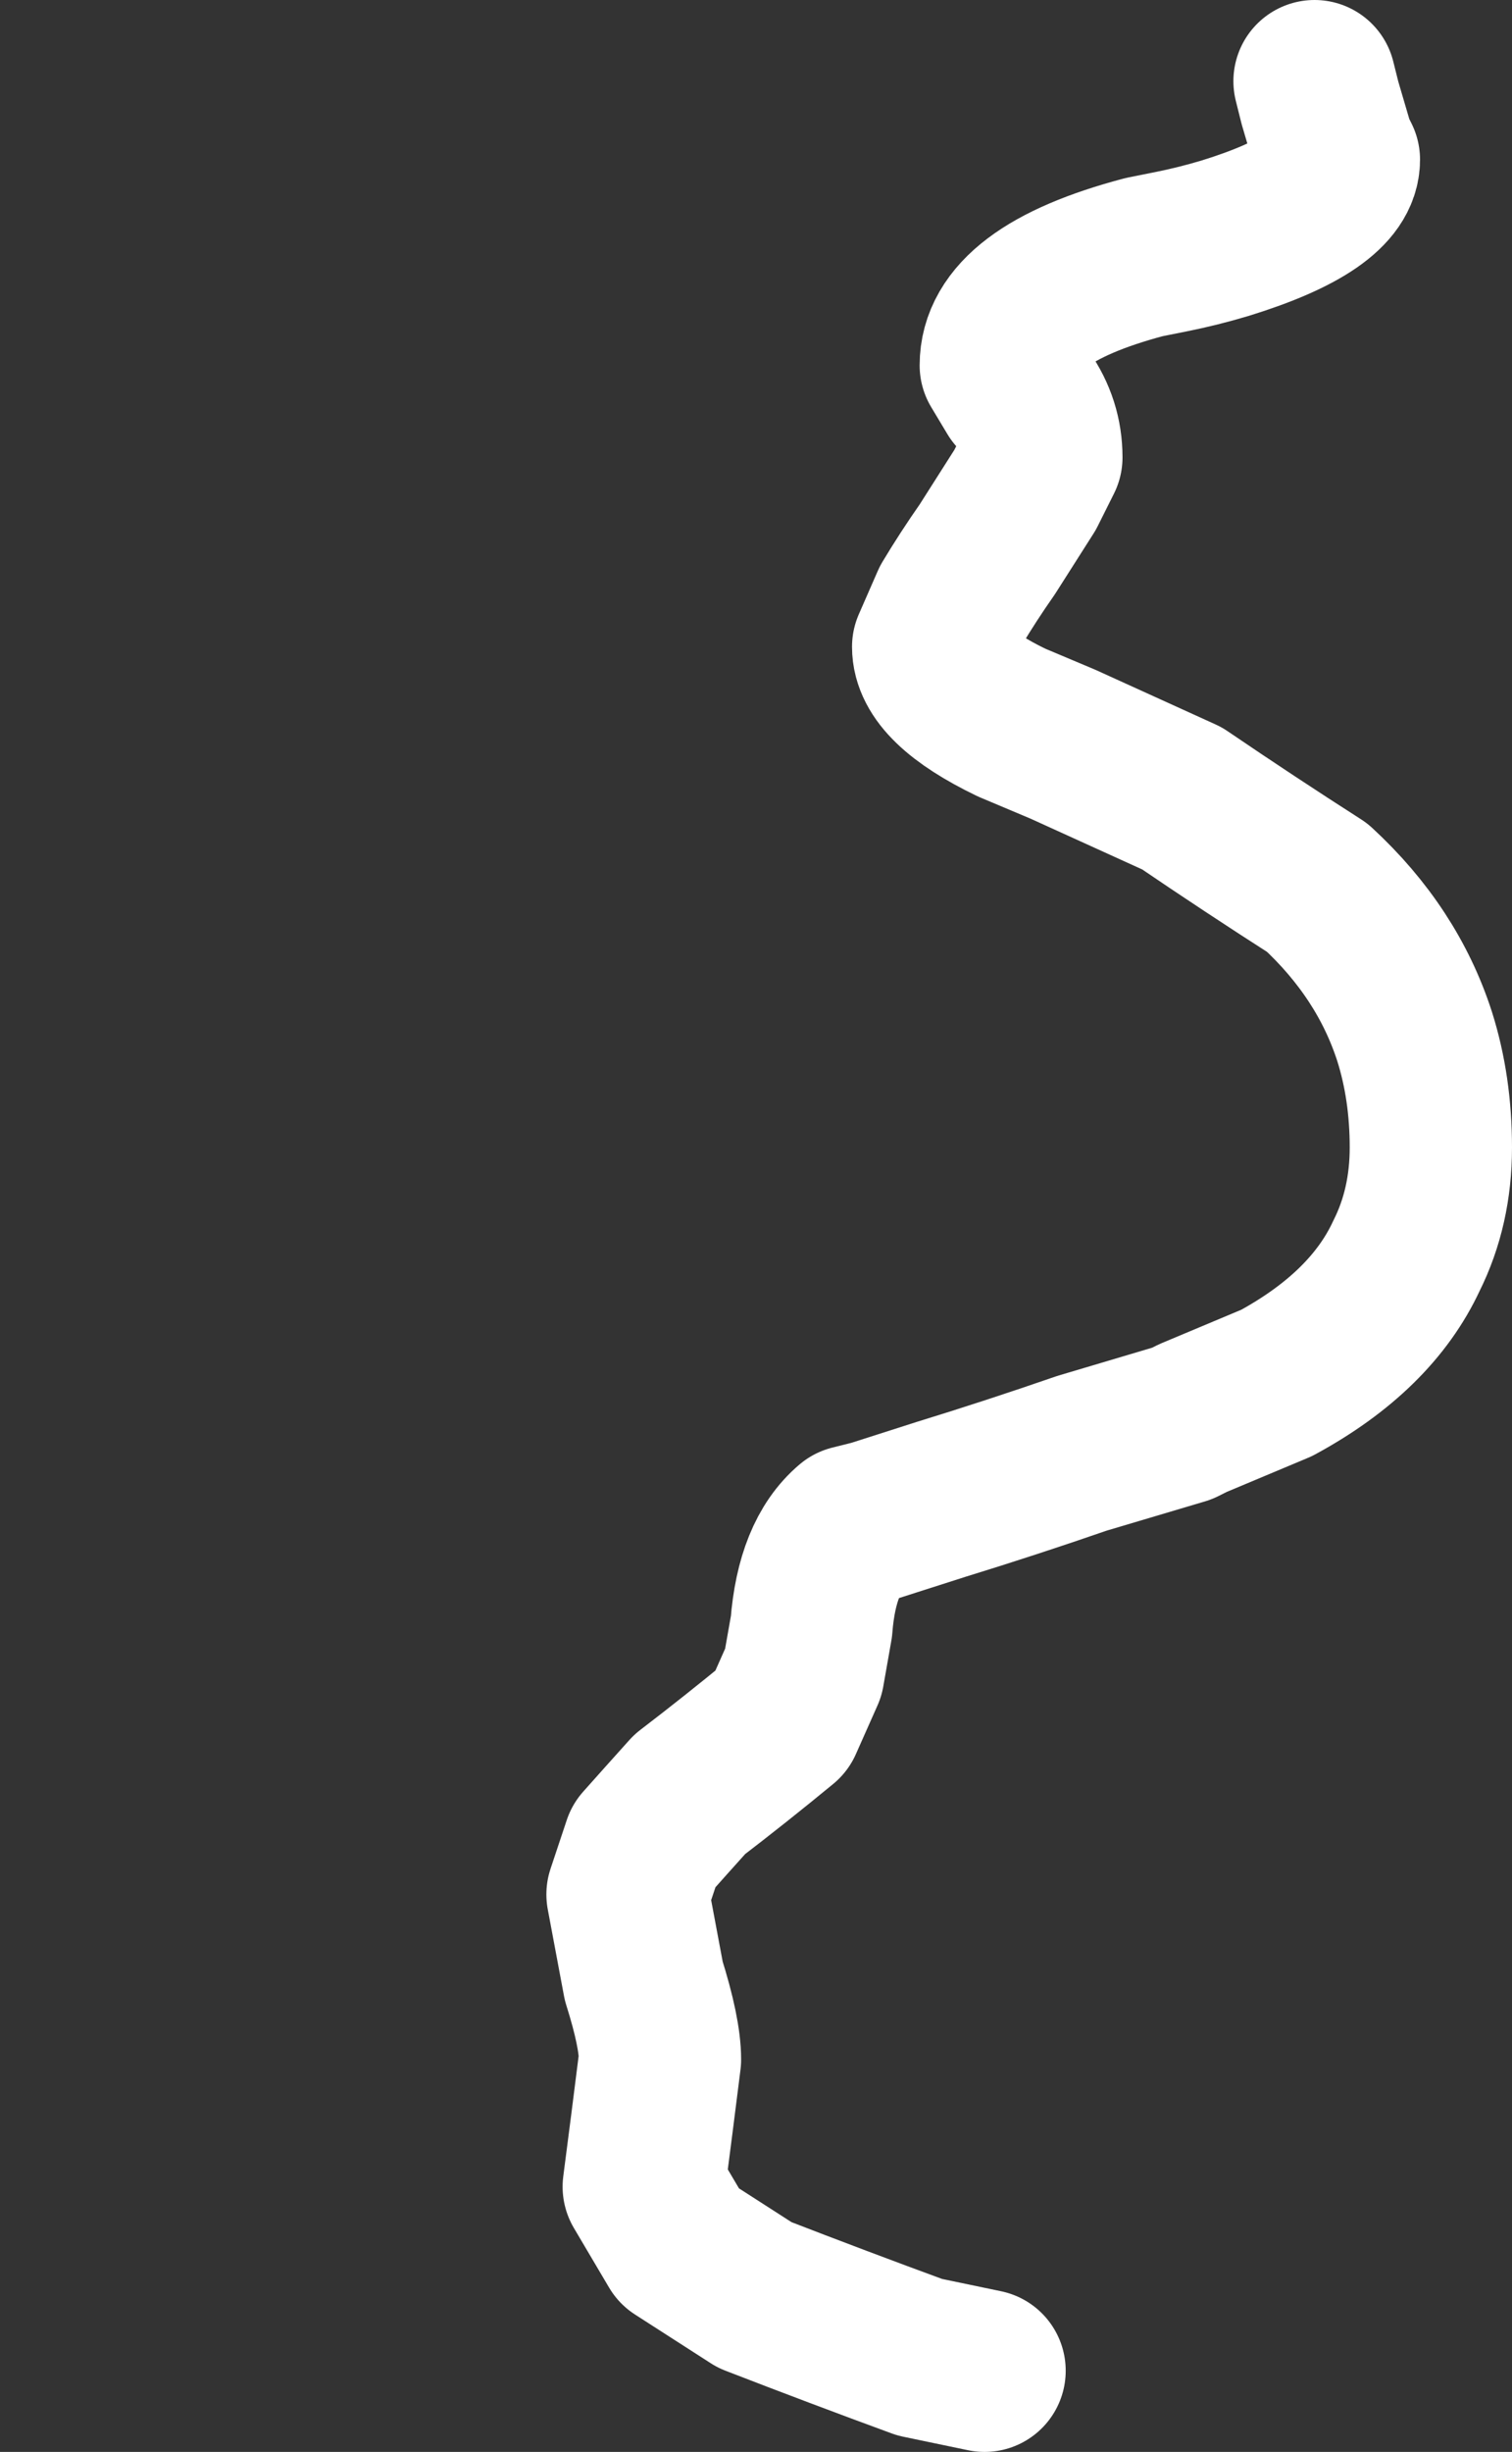 <?xml version="1.0" encoding="UTF-8" standalone="no"?>
<svg xmlns:xlink="http://www.w3.org/1999/xlink" height="45.3px" width="27.95px" xmlns="http://www.w3.org/2000/svg">
  <rect width="100%" height="100%" fill="#333333" stroke="none"/>
  <g transform="matrix(1.0, 0.0, 0.0, 1.0, 29.45, 24.0)">
    <path d="M-11.25 19.8 L-12.45 19.55 Q-13.95 19.0 -15.5 18.4 -16.2 17.95 -16.9 17.5 L-17.55 16.4 Q-17.4 15.25 -17.25 14.05 -17.25 13.55 -17.55 12.6 L-17.85 11.0 -17.55 10.1 Q-17.15 9.65 -16.7 9.15 -15.85 8.5 -15.0 7.8 L-14.6 6.9 -14.45 6.05 Q-14.35 4.75 -13.7 4.2 L-13.3 4.1 -12.05 3.7 Q-10.75 3.3 -9.45 2.85 L-7.6 2.3 -7.4 2.2 -5.85 1.55 Q-4.1 0.6 -3.45 -0.8 -3.0 -1.7 -3.0 -2.8 -3.0 -3.9 -3.3 -4.85 -3.8 -6.4 -5.1 -7.6 -6.35 -8.4 -7.6 -9.25 L-9.8 -10.25 -10.75 -10.65 Q-12.2 -11.35 -12.2 -12.05 L-11.85 -12.85 Q-11.55 -13.35 -11.2 -13.85 L-10.5 -14.95 -10.2 -15.55 Q-10.2 -16.15 -10.55 -16.65 L-10.65 -16.75 -10.95 -17.25 Q-10.95 -18.55 -8.3 -19.25 L-7.8 -19.35 Q-7.3 -19.45 -6.8 -19.6 -4.7 -20.25 -4.7 -21.05 L-4.8 -21.25 -5.05 -22.1 -5.15 -22.5" fill="none" stroke="#ffffff" stroke-linecap="round" stroke-linejoin="round" stroke-width="3.0">
      <animate attributeName="stroke" dur="2s" repeatCount="indefinite" values="#ffffff;#ffffff"/>
      <animate attributeName="stroke-width" dur="2s" repeatCount="indefinite" values="3.0;3.0"/>
      <animate attributeName="fill-opacity" dur="2s" repeatCount="indefinite" values="1.0;1.0"/>
      <animate attributeName="d" dur="2s" repeatCount="indefinite" values="M-11.25 19.8 L-12.45 19.55 Q-13.95 19.0 -15.5 18.4 -16.2 17.95 -16.9 17.5 L-17.55 16.4 Q-17.4 15.25 -17.25 14.05 -17.25 13.55 -17.55 12.6 L-17.85 11.0 -17.55 10.1 Q-17.15 9.65 -16.7 9.15 -15.85 8.5 -15.0 7.8 L-14.6 6.9 -14.45 6.05 Q-14.35 4.75 -13.7 4.2 L-13.3 4.1 -12.05 3.7 Q-10.75 3.3 -9.45 2.85 L-7.6 2.3 -7.4 2.2 -5.85 1.55 Q-4.1 0.6 -3.45 -0.8 -3.0 -1.7 -3.0 -2.8 -3.0 -3.9 -3.3 -4.85 -3.8 -6.4 -5.1 -7.6 -6.35 -8.4 -7.6 -9.25 L-9.8 -10.25 -10.75 -10.65 Q-12.2 -11.35 -12.2 -12.05 L-11.85 -12.85 Q-11.55 -13.35 -11.2 -13.85 L-10.5 -14.95 -10.2 -15.55 Q-10.2 -16.15 -10.55 -16.65 L-10.65 -16.75 -10.95 -17.25 Q-10.95 -18.55 -8.3 -19.25 L-7.8 -19.35 Q-7.3 -19.45 -6.8 -19.6 -4.7 -20.25 -4.7 -21.05 L-4.8 -21.25 -5.05 -22.1 -5.15 -22.5;M-27.2 15.05 L-27.45 13.9 Q-26.7 12.35 -27.05 11.75 -27.95 10.75 -27.95 10.0 L-27.8 8.85 Q-27.4 7.6 -26.1 7.3 -25.4 7.25 -24.7 7.2 L-23.0 7.25 -21.95 7.25 Q-21.15 7.1 -20.95 6.35 -20.85 5.1 -21.5 3.95 L-21.95 3.2 -22.35 2.55 Q-22.7 1.65 -23.1 0.75 L-23.1 0.65 -22.95 -0.6 Q-22.5 -1.35 -20.45 -1.35 L-18.45 -0.95 -18.25 -0.85 -16.65 -0.35 Q-14.85 -0.35 -14.85 -2.7 -14.85 -3.75 -15.8 -4.6 -16.65 -5.1 -17.55 -5.65 -20.3 -6.85 -20.3 -7.4 -20.3 -8.7 -19.3 -10.0 L-17.65 -11.6 -16.9 -12.2 Q-16.15 -12.9 -15.4 -13.65 L-15.0 -14.35 Q-15.0 -15.0 -15.35 -15.6 L-16.35 -16.5 -16.85 -16.85 Q-17.4 -17.0 -17.95 -17.2 L-18.3 -17.25 -18.85 -17.2 Q-20.6 -16.95 -22.35 -16.7 L-22.8 -16.75 Q-23.3 -16.9 -23.5 -17.35 -24.0 -18.7 -24.5 -20.05 L-24.6 -20.25 -24.6 -21.15 -24.2 -21.15"/>
    </path>
  </g>
</svg>
